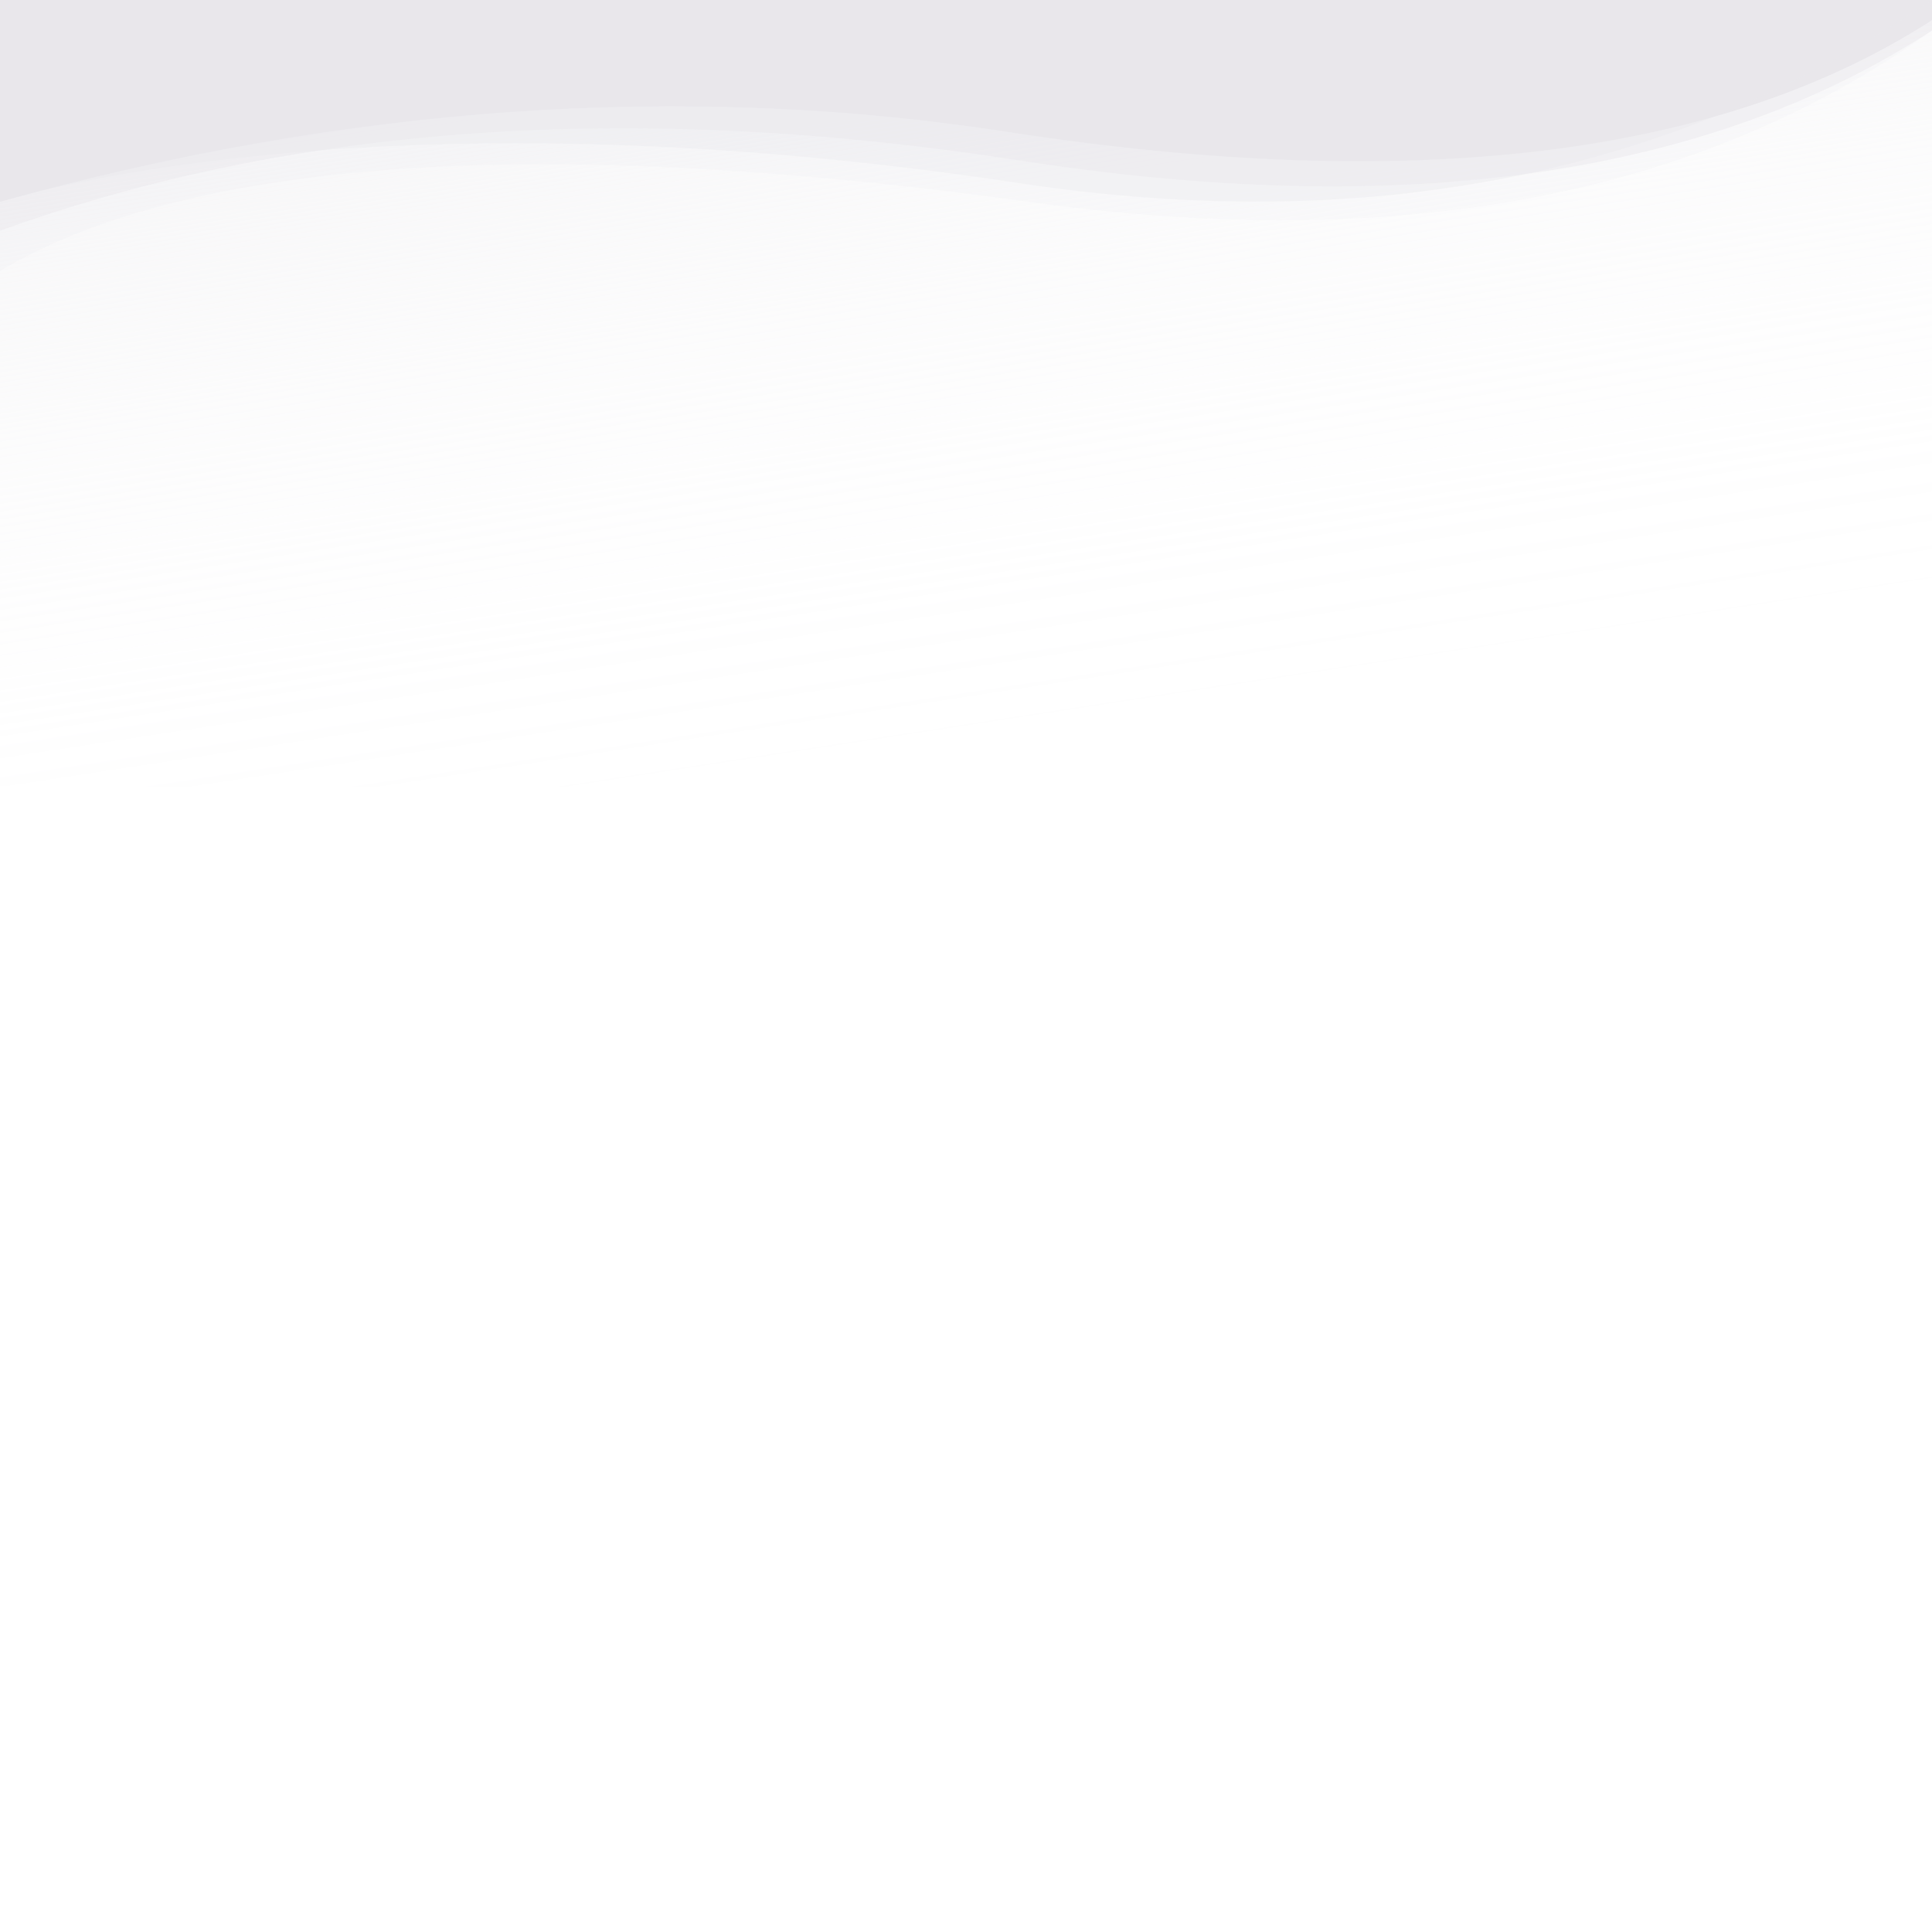 <svg id="Waves" xmlns="http://www.w3.org/2000/svg" xmlns:xlink="http://www.w3.org/1999/xlink" viewBox="0 0 1400 1400">
  <defs>
    <linearGradient id="linear-gradient" x1="605.42" y1="13882.68" x2="737.52" y2="13018.52" gradientTransform="matrix(1, 0, 0, -1, 0, 13548.95)" gradientUnits="userSpaceOnUse">
      <stop offset="0" stop-color="#E9E8EB"/>
      <stop offset="0.1" stop-color="#E9E8EB" stop-opacity="0.82"/>
      <stop offset="0.23" stop-color="#E9E8EB" stop-opacity="0.61"/>
      <stop offset="0.37" stop-color="#E9E8EB" stop-opacity="0.42"/>
      <stop offset="0.5" stop-color="#E9E8EB" stop-opacity="0.27"/>
      <stop offset="0.63" stop-color="#E9E8EB" stop-opacity="0.15"/>
      <stop offset="0.76" stop-color="#E9E8EB" stop-opacity="0.07"/>
      <stop offset="0.88" stop-color="#E9E8EB" stop-opacity="0.02"/>
      <stop offset="1" stop-color="#E9E8EB" stop-opacity="0"/>
    </linearGradient>
  </defs>
    <rect width="1400" height="570" style="fill: url(#linear-gradient)"/>
    <path d="M1400,0V14.6q-230.7,148.8-669.7,81C496,59.3,251.5,76.2,0,146.2V0Z" style="fill: #E9E8EB"/>
    <path d="M1400,0h0C1216.5,125.2,995.5,171.7,738,132.6,264.4,60.8,0,146.2,0,146.2V0Z" style="fill: #E9E8EB;fill-opacity: 0.35"/>
    <path d="M1400,0V22.1Q1148,202.25,746,146.3c-330.4-46-601.2-36.5-746,50.1V0Z" style="fill: #E9E8EB;fill-opacity: 0.17"/>
    <path d="M1400,0V22.1q-244.65,159-661.7,94.1C460.5,73,213.3,90,0,167.2V0Z" style="fill: #E9E8EB;fill-opacity: 0.45"/>
</svg>
